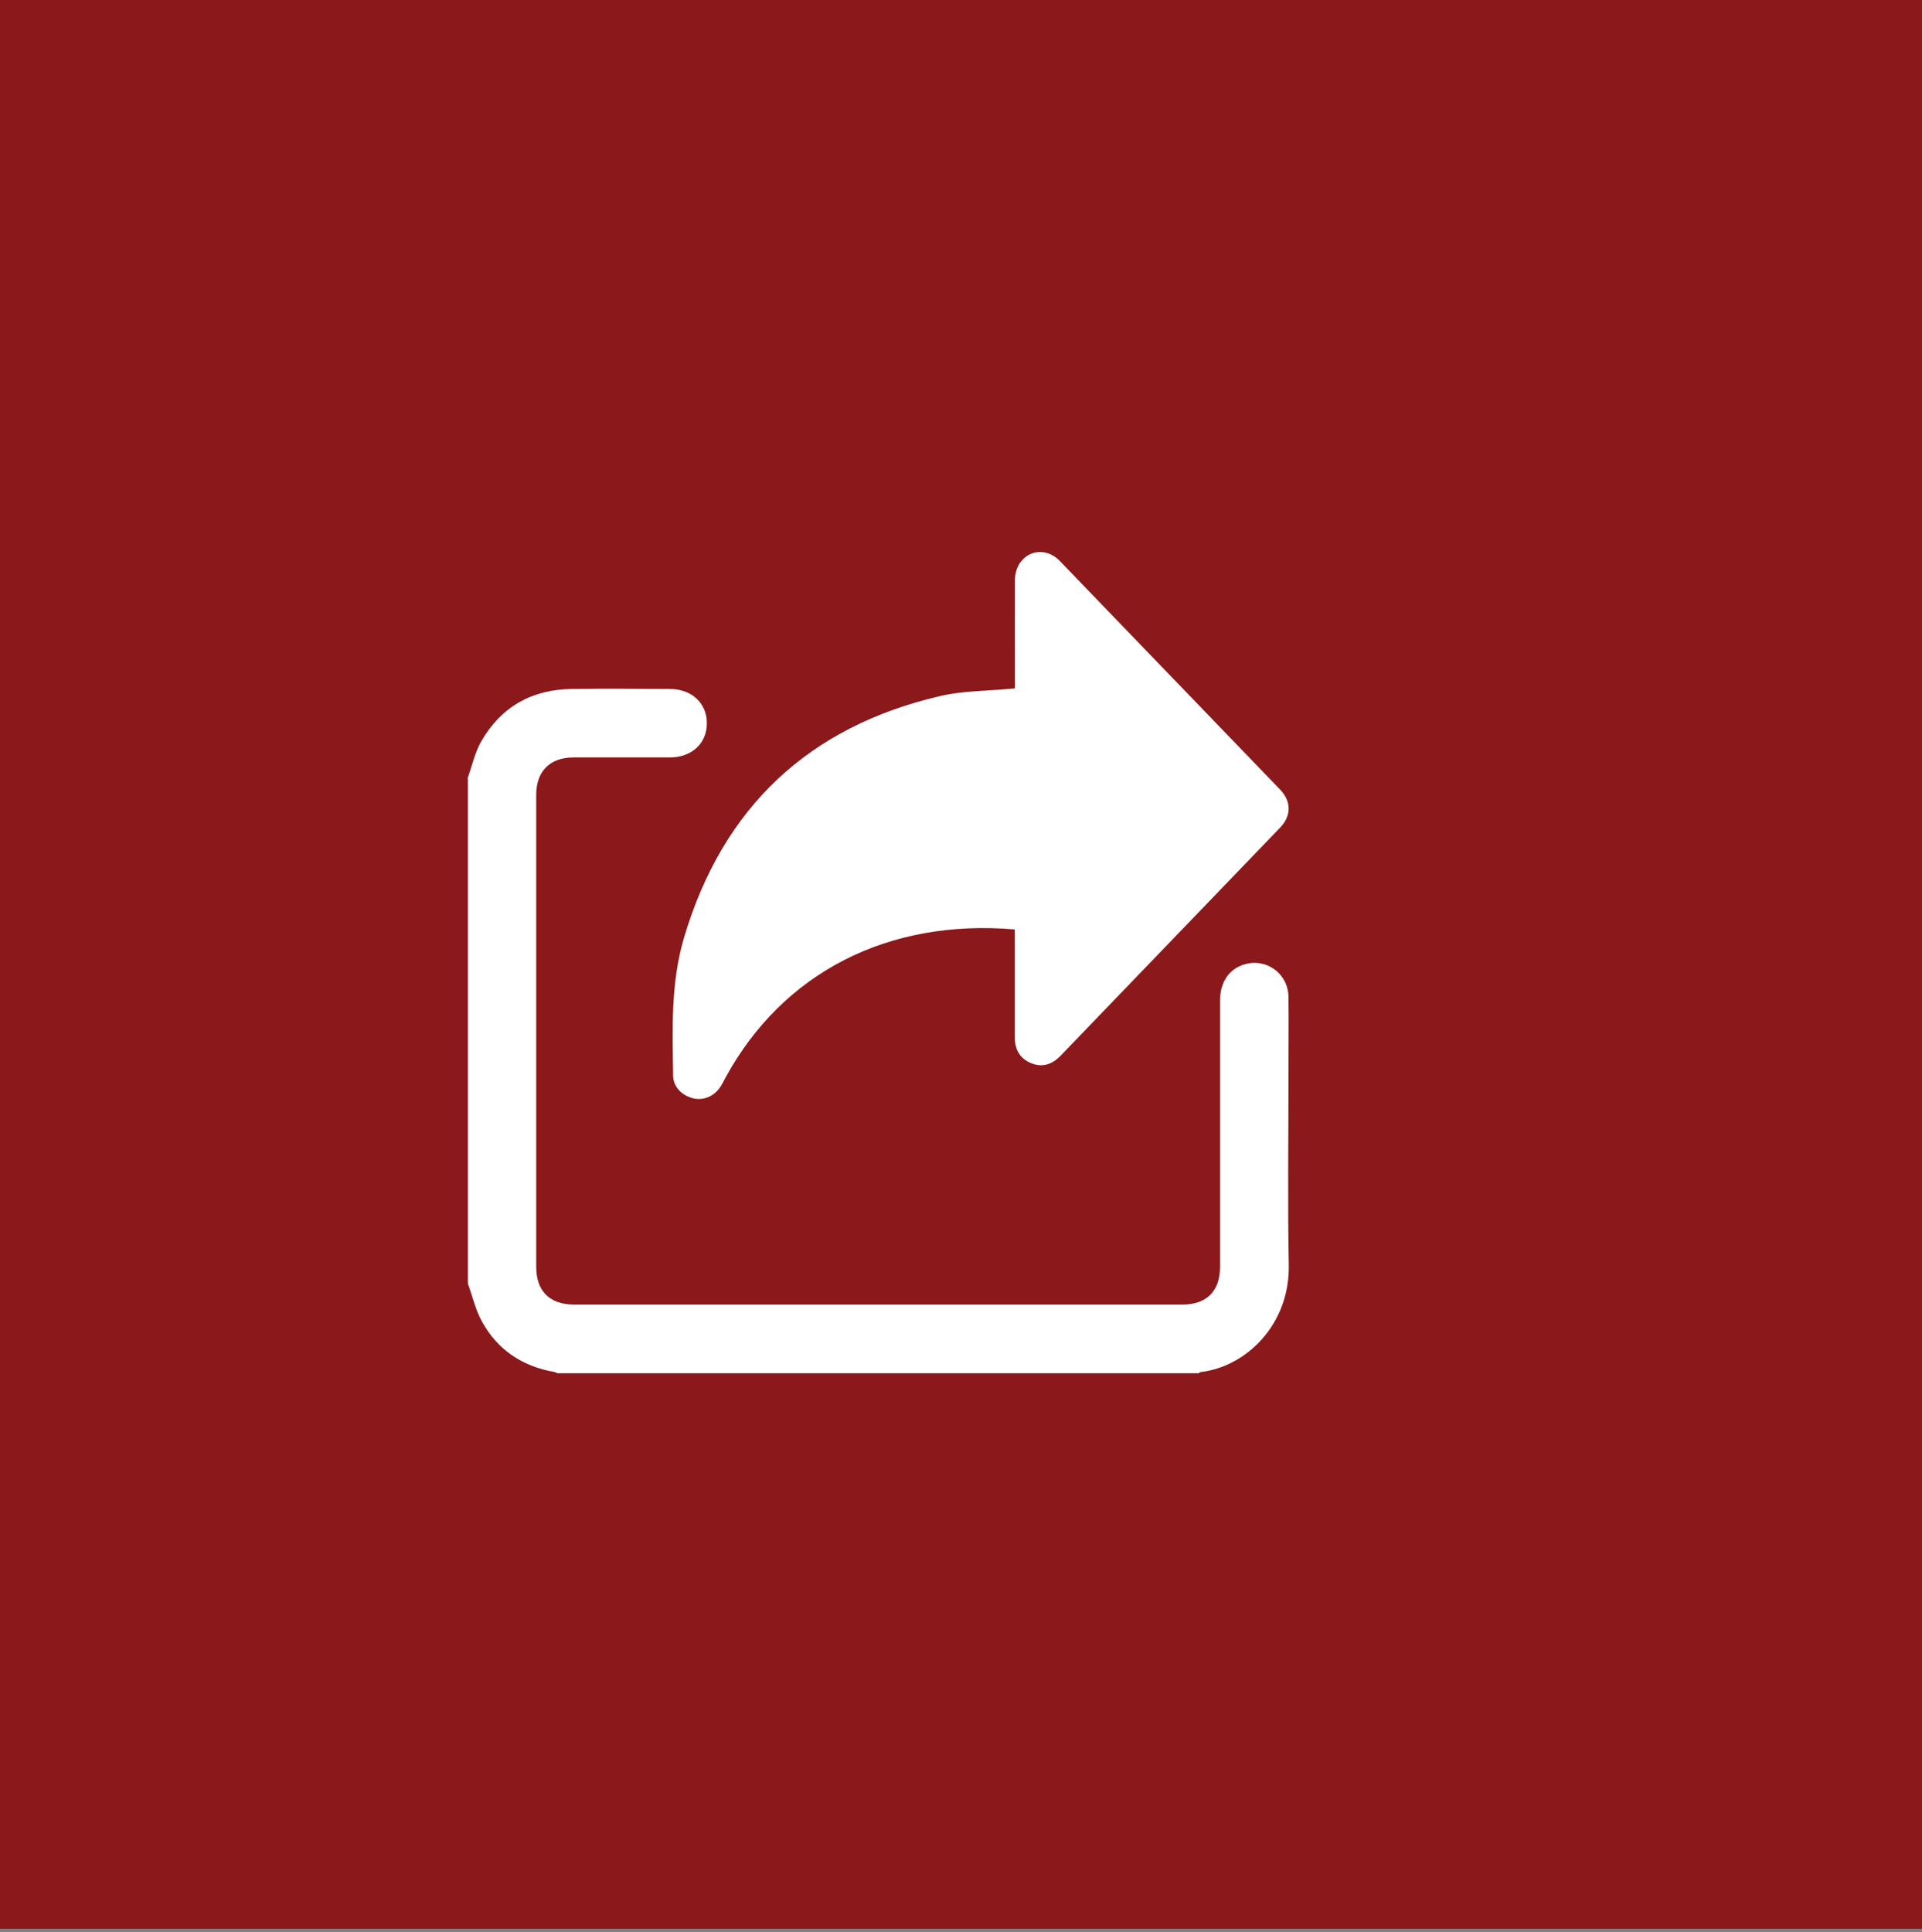 <?xml version="1.0" encoding="UTF-8"?><svg id="a" xmlns="http://www.w3.org/2000/svg" viewBox="0 0 129.97 130.65"><rect x="0" y="0" width="129.97" height="130.65" fill="#808080" stroke="none"/><defs><style>.b{fill:#fff;}.c{fill:#8b191b;}</style></defs><rect class="c" x="-.34" y="-.22" width="130.66" height="130.65"/><g><path class="b" d="M31.62,52.63c.3-.84,.49-1.75,.93-2.51,1.34-2.33,3.43-3.5,6.12-3.53,2.2-.03,4.41-.01,6.61,0,1.5,0,2.52,.96,2.52,2.32,0,1.37-1.03,2.31-2.52,2.31-2.17,0-4.34,0-6.5,0-1.59,0-2.52,.93-2.52,2.53,0,10.64,0,21.28,0,31.92,0,1.64,.91,2.54,2.55,2.55,13.71,0,27.42,0,41.14,0,1.64,0,2.55-.91,2.55-2.54,0-6,0-12,0-17.99,0-1.26,.59-2.15,1.63-2.47,1.5-.46,2.98,.61,3,2.2,.02,1.75,0,3.5,0,5.26,0,4.28-.06,8.56,.02,12.84,.08,4.11-2.94,6.91-5.95,7.26-.05,0-.09,.05-.14,.08H37.7c-.08-.03-.16-.08-.24-.09-2.14-.38-3.8-1.48-4.85-3.37-.45-.8-.66-1.73-.97-2.61,0-11.38,0-22.77,0-34.15Z"/><path class="b" d="M68.62,62.85c-8.58-.73-15.68,2.92-19.56,10.02-.13,.24-.24,.49-.4,.7-.43,.61-1.18,.88-1.86,.68-.73-.21-1.27-.78-1.28-1.5-.05-3.14-.17-6.3,.74-9.36,2.62-8.8,8.42-14.26,17.35-16.33,1.51-.35,3.12-.33,4.68-.48,.09,0,.18-.02,.34-.03,0-.2,0-.4,0-.59,0-2.24-.01-4.48,0-6.72,0-1.4,1.21-2.28,2.4-1.76,.26,.11,.5,.3,.69,.51,4.95,5.13,9.9,10.27,14.85,15.41,.76,.79,.76,1.77,0,2.56-4.94,5.14-9.9,10.28-14.84,15.42-.57,.59-1.23,.83-2.01,.51-.78-.32-1.1-.95-1.1-1.77,0-2.2,0-4.41,0-6.61,0-.21,0-.43,0-.68Z"/></g></svg>